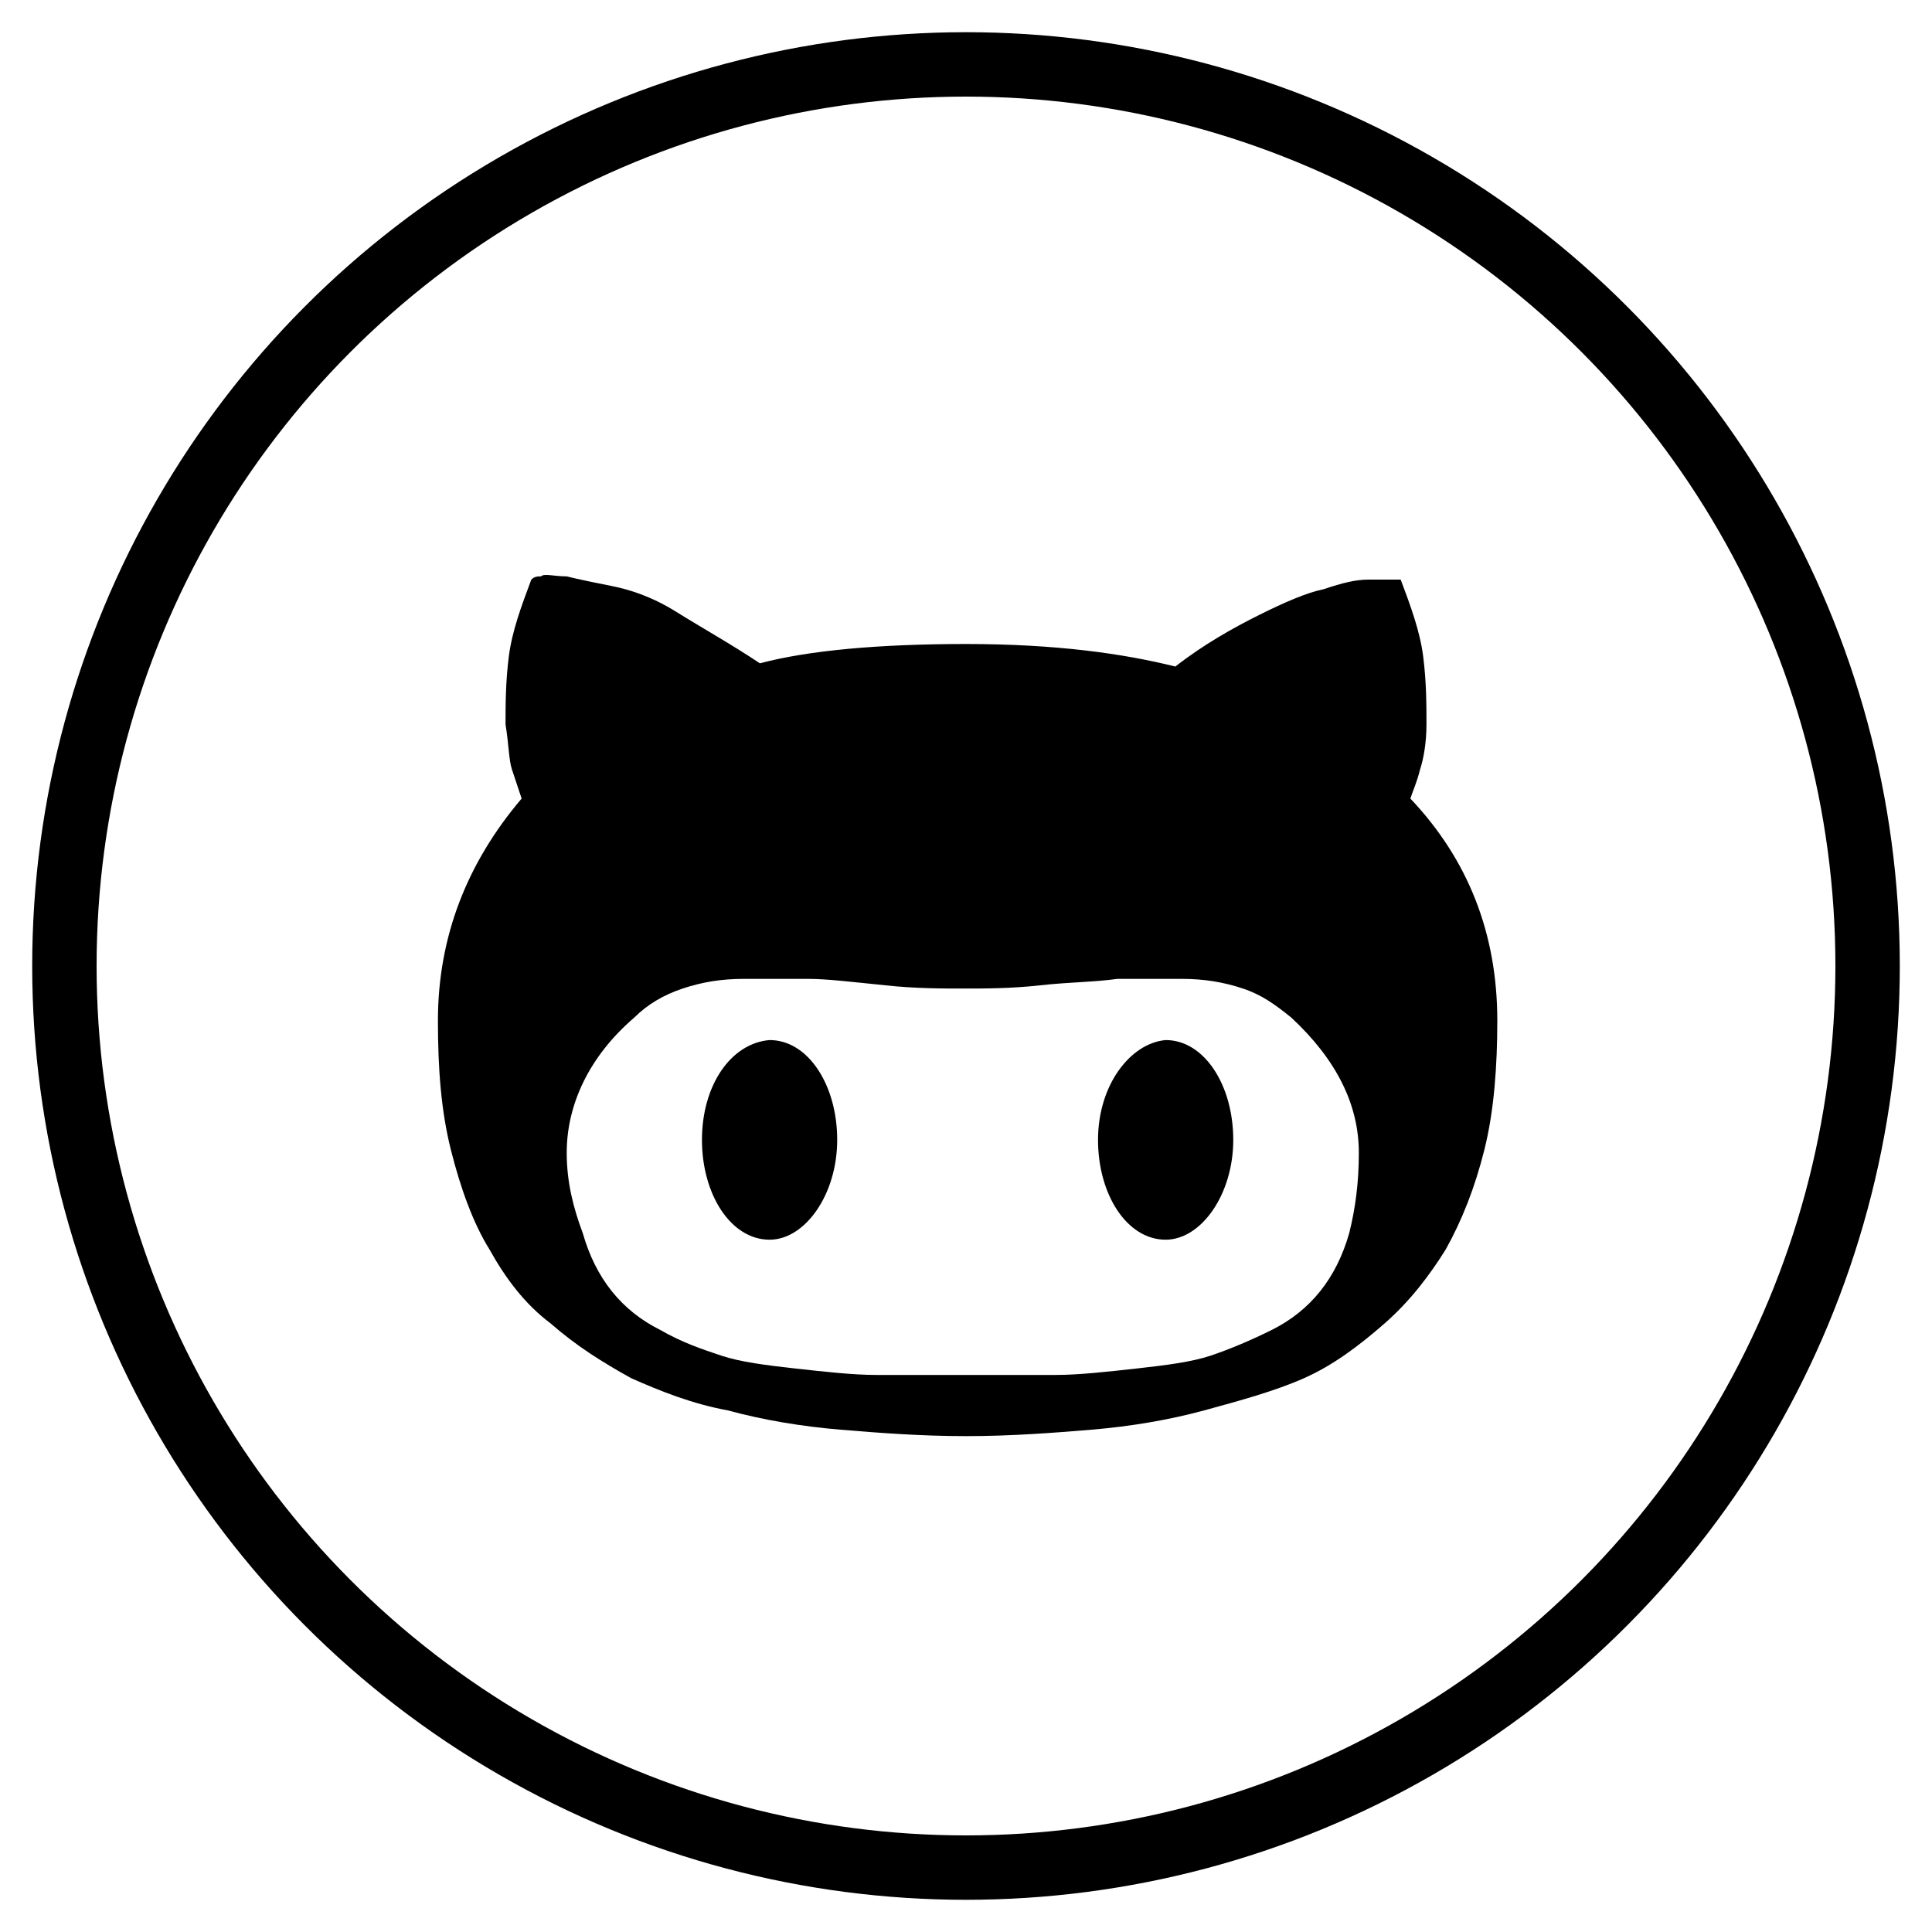 <?xml version="1.0" encoding="utf-8"?>
<!-- Generator: Adobe Illustrator 17.1.0, SVG Export Plug-In . SVG Version: 6.00 Build 0)  -->
<!DOCTYPE svg PUBLIC "-//W3C//DTD SVG 1.1//EN" "http://www.w3.org/Graphics/SVG/1.1/DTD/svg11.dtd">
<svg version="1.1" xmlns="http://www.w3.org/2000/svg" xmlns:xlink="http://www.w3.org/1999/xlink" x="0px" y="0px"
	 viewBox="0 0 60 60" enable-background="new 0 0 60 60" xml:space="preserve">
<g id="github">
	<g>
		<path d="M13.6,31.7c0,1.5,0.1,2.8,0.4,4c0.3,1.2,0.7,2.3,1.2,3.1c0.5,0.9,1.1,1.7,1.9,2.3c0.8,0.7,1.6,1.2,2.5,1.7
			c0.9,0.4,1.9,0.8,3,1c1.1,0.3,2.3,0.5,3.5,0.6c1.2,0.1,2.5,0.2,3.9,0.2c1.4,0,2.7-0.1,3.9-0.2c1.2-0.1,2.4-0.3,3.5-0.6
			c1.1-0.3,2.2-0.6,3.1-1s1.7-1,2.5-1.7c0.8-0.7,1.4-1.5,1.9-2.3c0.5-0.9,0.9-1.9,1.2-3.1c0.3-1.2,0.4-2.6,0.4-4
			c0-2.7-0.9-5-2.7-6.9c0.1-0.3,0.2-0.5,0.3-0.9c0.1-0.3,0.2-0.8,0.2-1.4s0-1.3-0.1-2.1c-0.1-0.8-0.4-1.6-0.7-2.4l-0.2,0
			c-0.2,0-0.5,0-0.8,0c-0.4,0-0.8,0.1-1.4,0.3c-0.5,0.1-1.2,0.4-2,0.8c-0.8,0.4-1.7,0.9-2.6,1.6C34.9,20.3,32.8,20,30,20
			c-2.7,0-4.9,0.2-6.4,0.6c-0.9-0.6-1.8-1.1-2.6-1.6s-1.5-0.7-2-0.8c-0.5-0.1-1-0.2-1.4-0.3c-0.4,0-0.7-0.1-0.8,0
			c-0.1,0-0.2,0-0.3,0.1c-0.3,0.8-0.6,1.6-0.7,2.4c-0.1,0.8-0.1,1.5-0.1,2.1c0.1,0.6,0.1,1.1,0.2,1.4c0.1,0.3,0.2,0.6,0.3,0.9
			C14.5,26.8,13.6,29.1,13.6,31.7z M17.6,35.8c0-1.5,0.7-3,2.1-4.2c0.4-0.4,0.9-0.7,1.5-0.9c0.6-0.2,1.2-0.3,1.9-0.3
			c0.7,0,1.4,0,2,0c0.6,0,1.4,0.1,2.4,0.2c0.9,0.1,1.8,0.1,2.4,0.1c0.7,0,1.5,0,2.4-0.1c0.9-0.1,1.7-0.1,2.4-0.2c0.6,0,1.3,0,2,0
			c0.7,0,1.3,0.1,1.9,0.3c0.6,0.2,1,0.5,1.5,0.9c1.4,1.3,2.1,2.7,2.1,4.2c0,0.9-0.1,1.7-0.3,2.5c-0.2,0.7-0.5,1.3-0.9,1.8
			s-0.9,0.9-1.5,1.2c-0.6,0.3-1.3,0.6-1.9,0.8c-0.6,0.2-1.4,0.3-2.3,0.4c-0.9,0.1-1.8,0.2-2.5,0.2c-0.7,0-1.7,0-2.8,0s-2.1,0-2.8,0
			c-0.7,0-1.6-0.1-2.5-0.2c-0.9-0.1-1.7-0.2-2.3-0.4c-0.6-0.2-1.2-0.4-1.9-0.8c-0.6-0.3-1.1-0.7-1.5-1.2c-0.4-0.5-0.7-1.1-0.9-1.8
			C17.8,37.5,17.6,36.7,17.6,35.8z M34.1,35.4c0,1.7,0.9,3.1,2.1,3.1c1.1,0,2.1-1.4,2.1-3.1s-0.9-3.1-2.1-3.1
			C35.1,32.4,34.1,33.7,34.1,35.4z M21.8,35.4c0,1.7,0.9,3.1,2.1,3.1c1.1,0,2.1-1.4,2.1-3.1s-0.9-3.1-2.1-3.1
			C22.7,32.4,21.8,33.7,21.8,35.4z"/>
	</g>
</g>
<g id="circle">
	<circle fill="none" stroke="#000000" stroke-width="2" stroke-miterlimit="10" cx="30" cy="30" r="28"/>
</g>
</svg>
